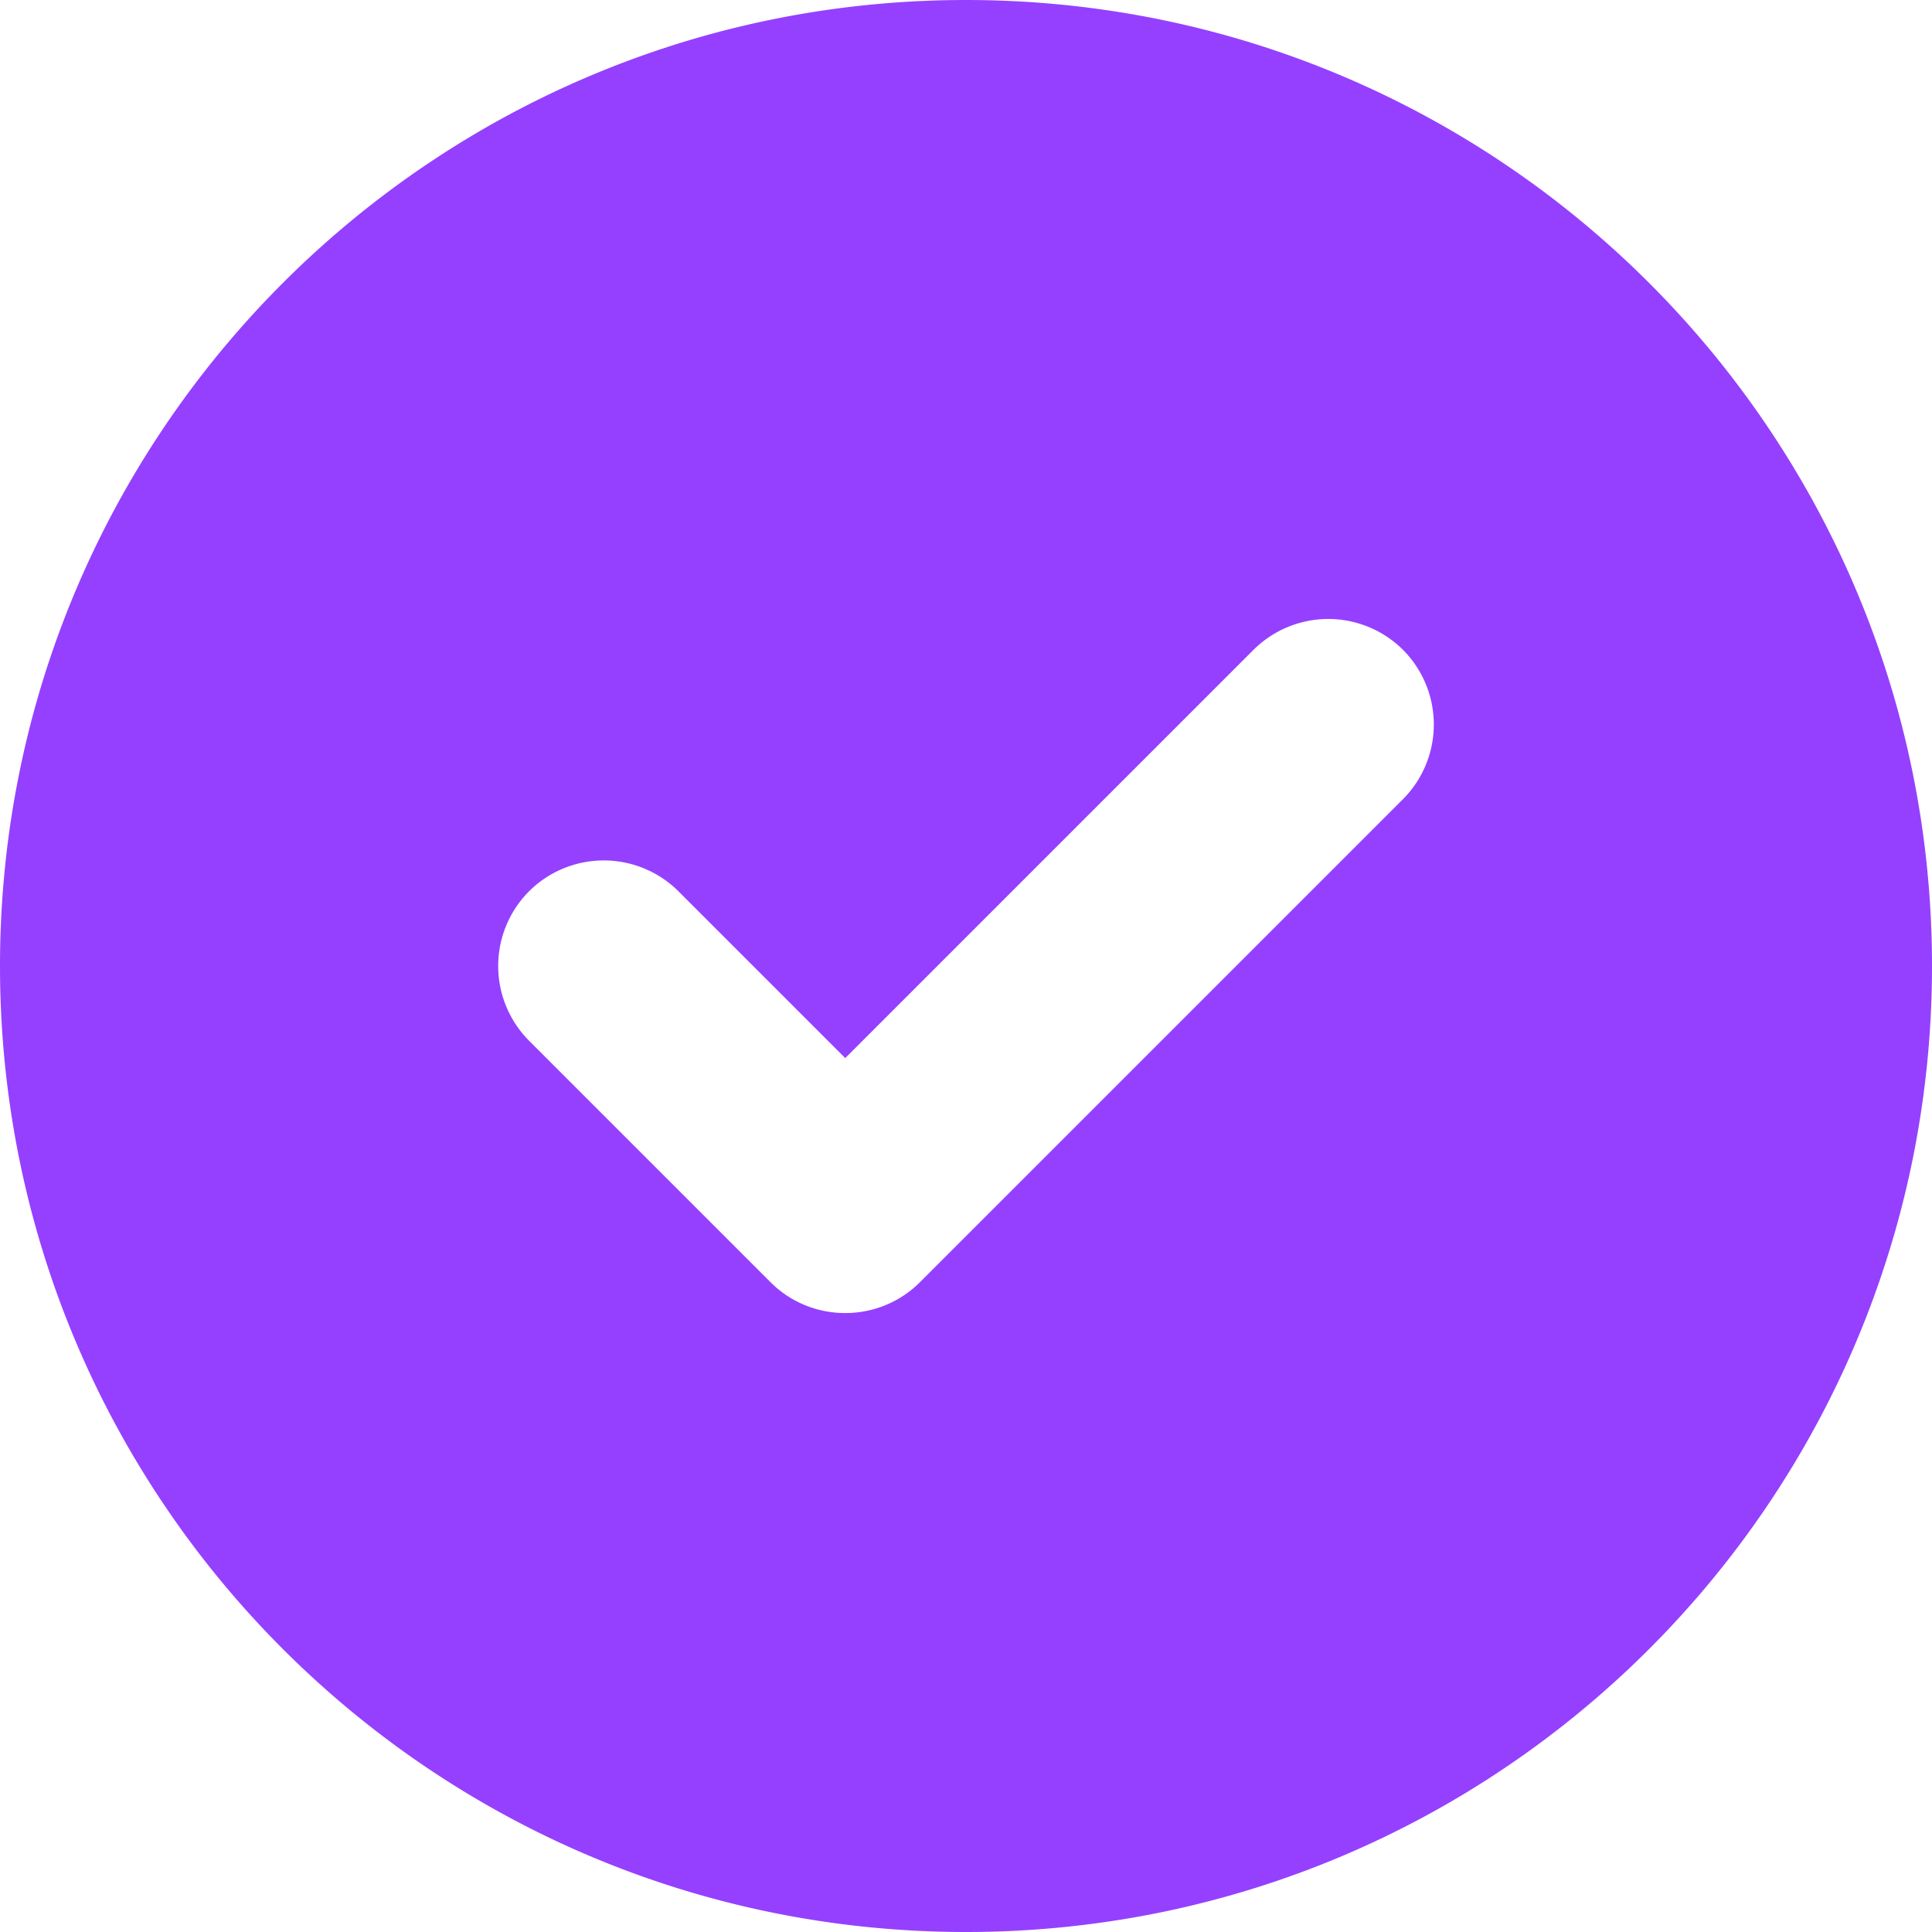 <svg width="24" height="24" fill="none" xmlns="http://www.w3.org/2000/svg"><path d="M0 12C0 5.372 5.372 0 12 0s12 5.372 12 12-5.372 12-12 12S0 18.628 0 12zm17.428-2.072a1.315 1.315 0 000-1.856 1.316 1.316 0 00-1.856 0L10.5 13.144l-2.072-2.072a1.315 1.315 0 00-1.856 0 1.315 1.315 0 000 1.856l3 3c.51.511 1.345.511 1.856 0l6-6z" fill="#9540FF"/></svg>